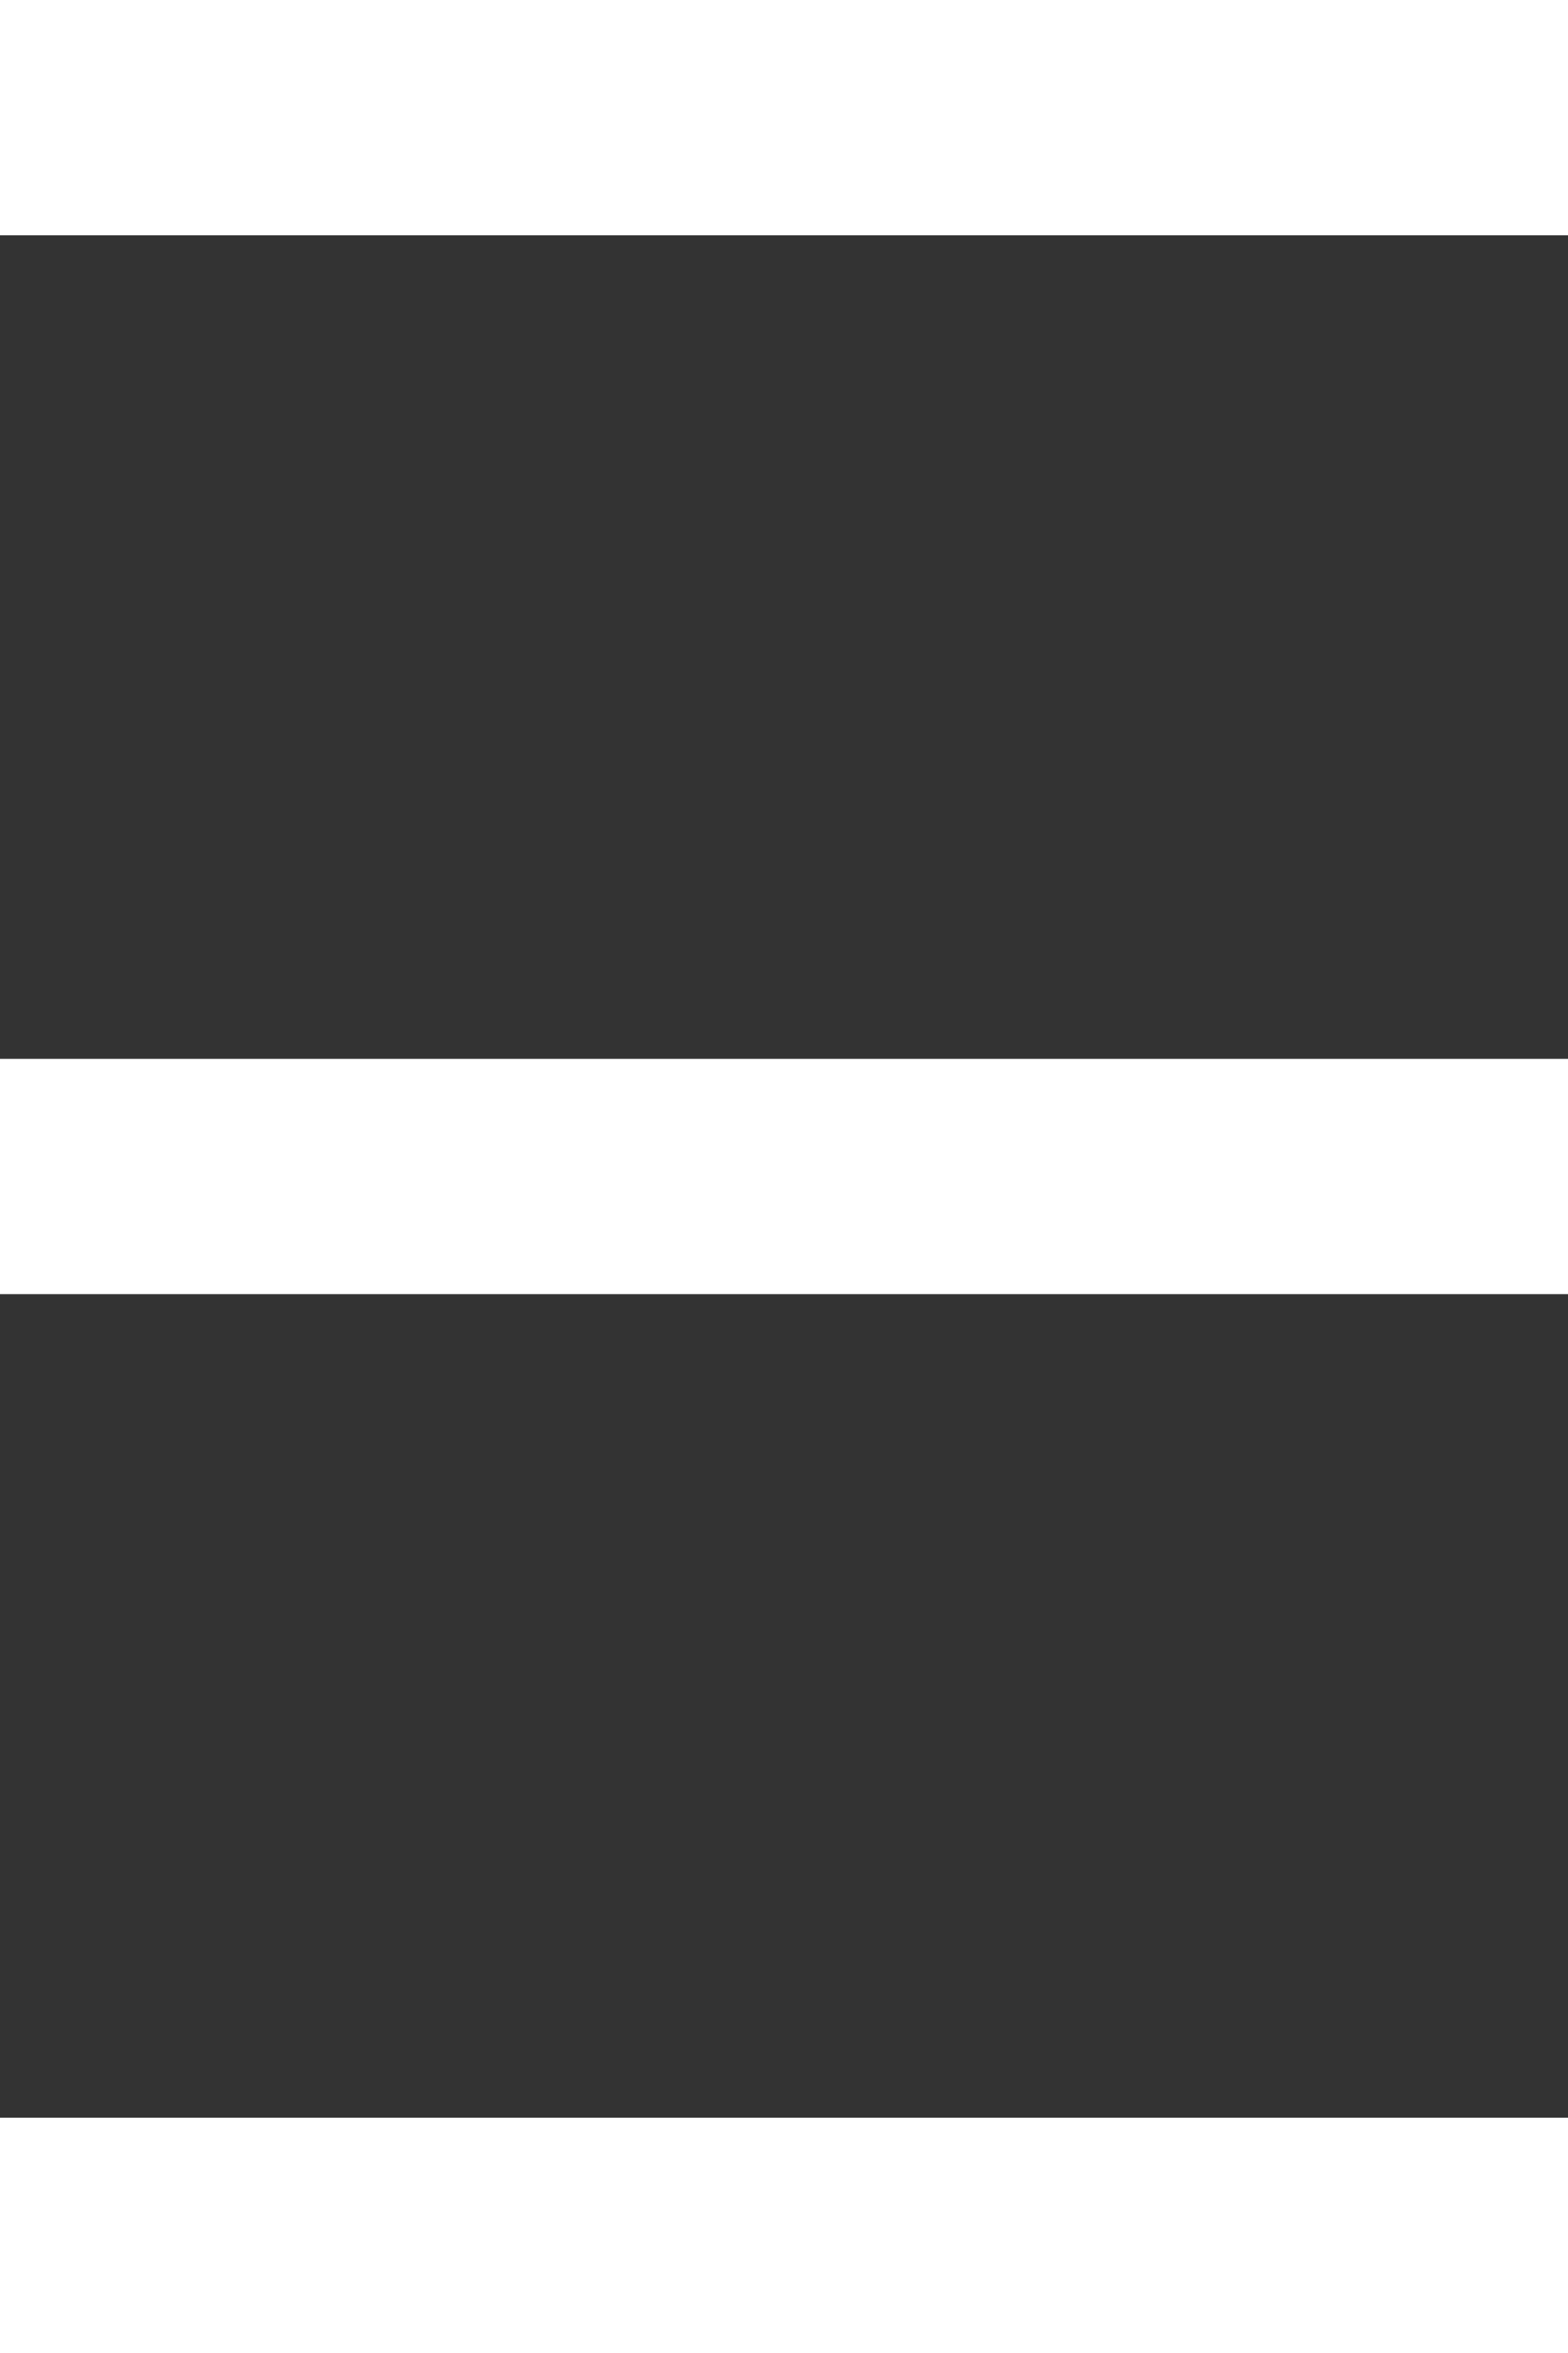 <svg xmlns="http://www.w3.org/2000/svg" width="20" height="30" viewBox="0 0 20 30">
    <rect x="0" y="0" width="20" height="30" fill="#333333" stroke="none"/>
    <g fill="#FFF" fill-rule="evenodd">
        <path d="M0 0h20v3H0zM0 13.5h20v3H0zM0 27h20v3H0z"/>
    </g>
</svg>
